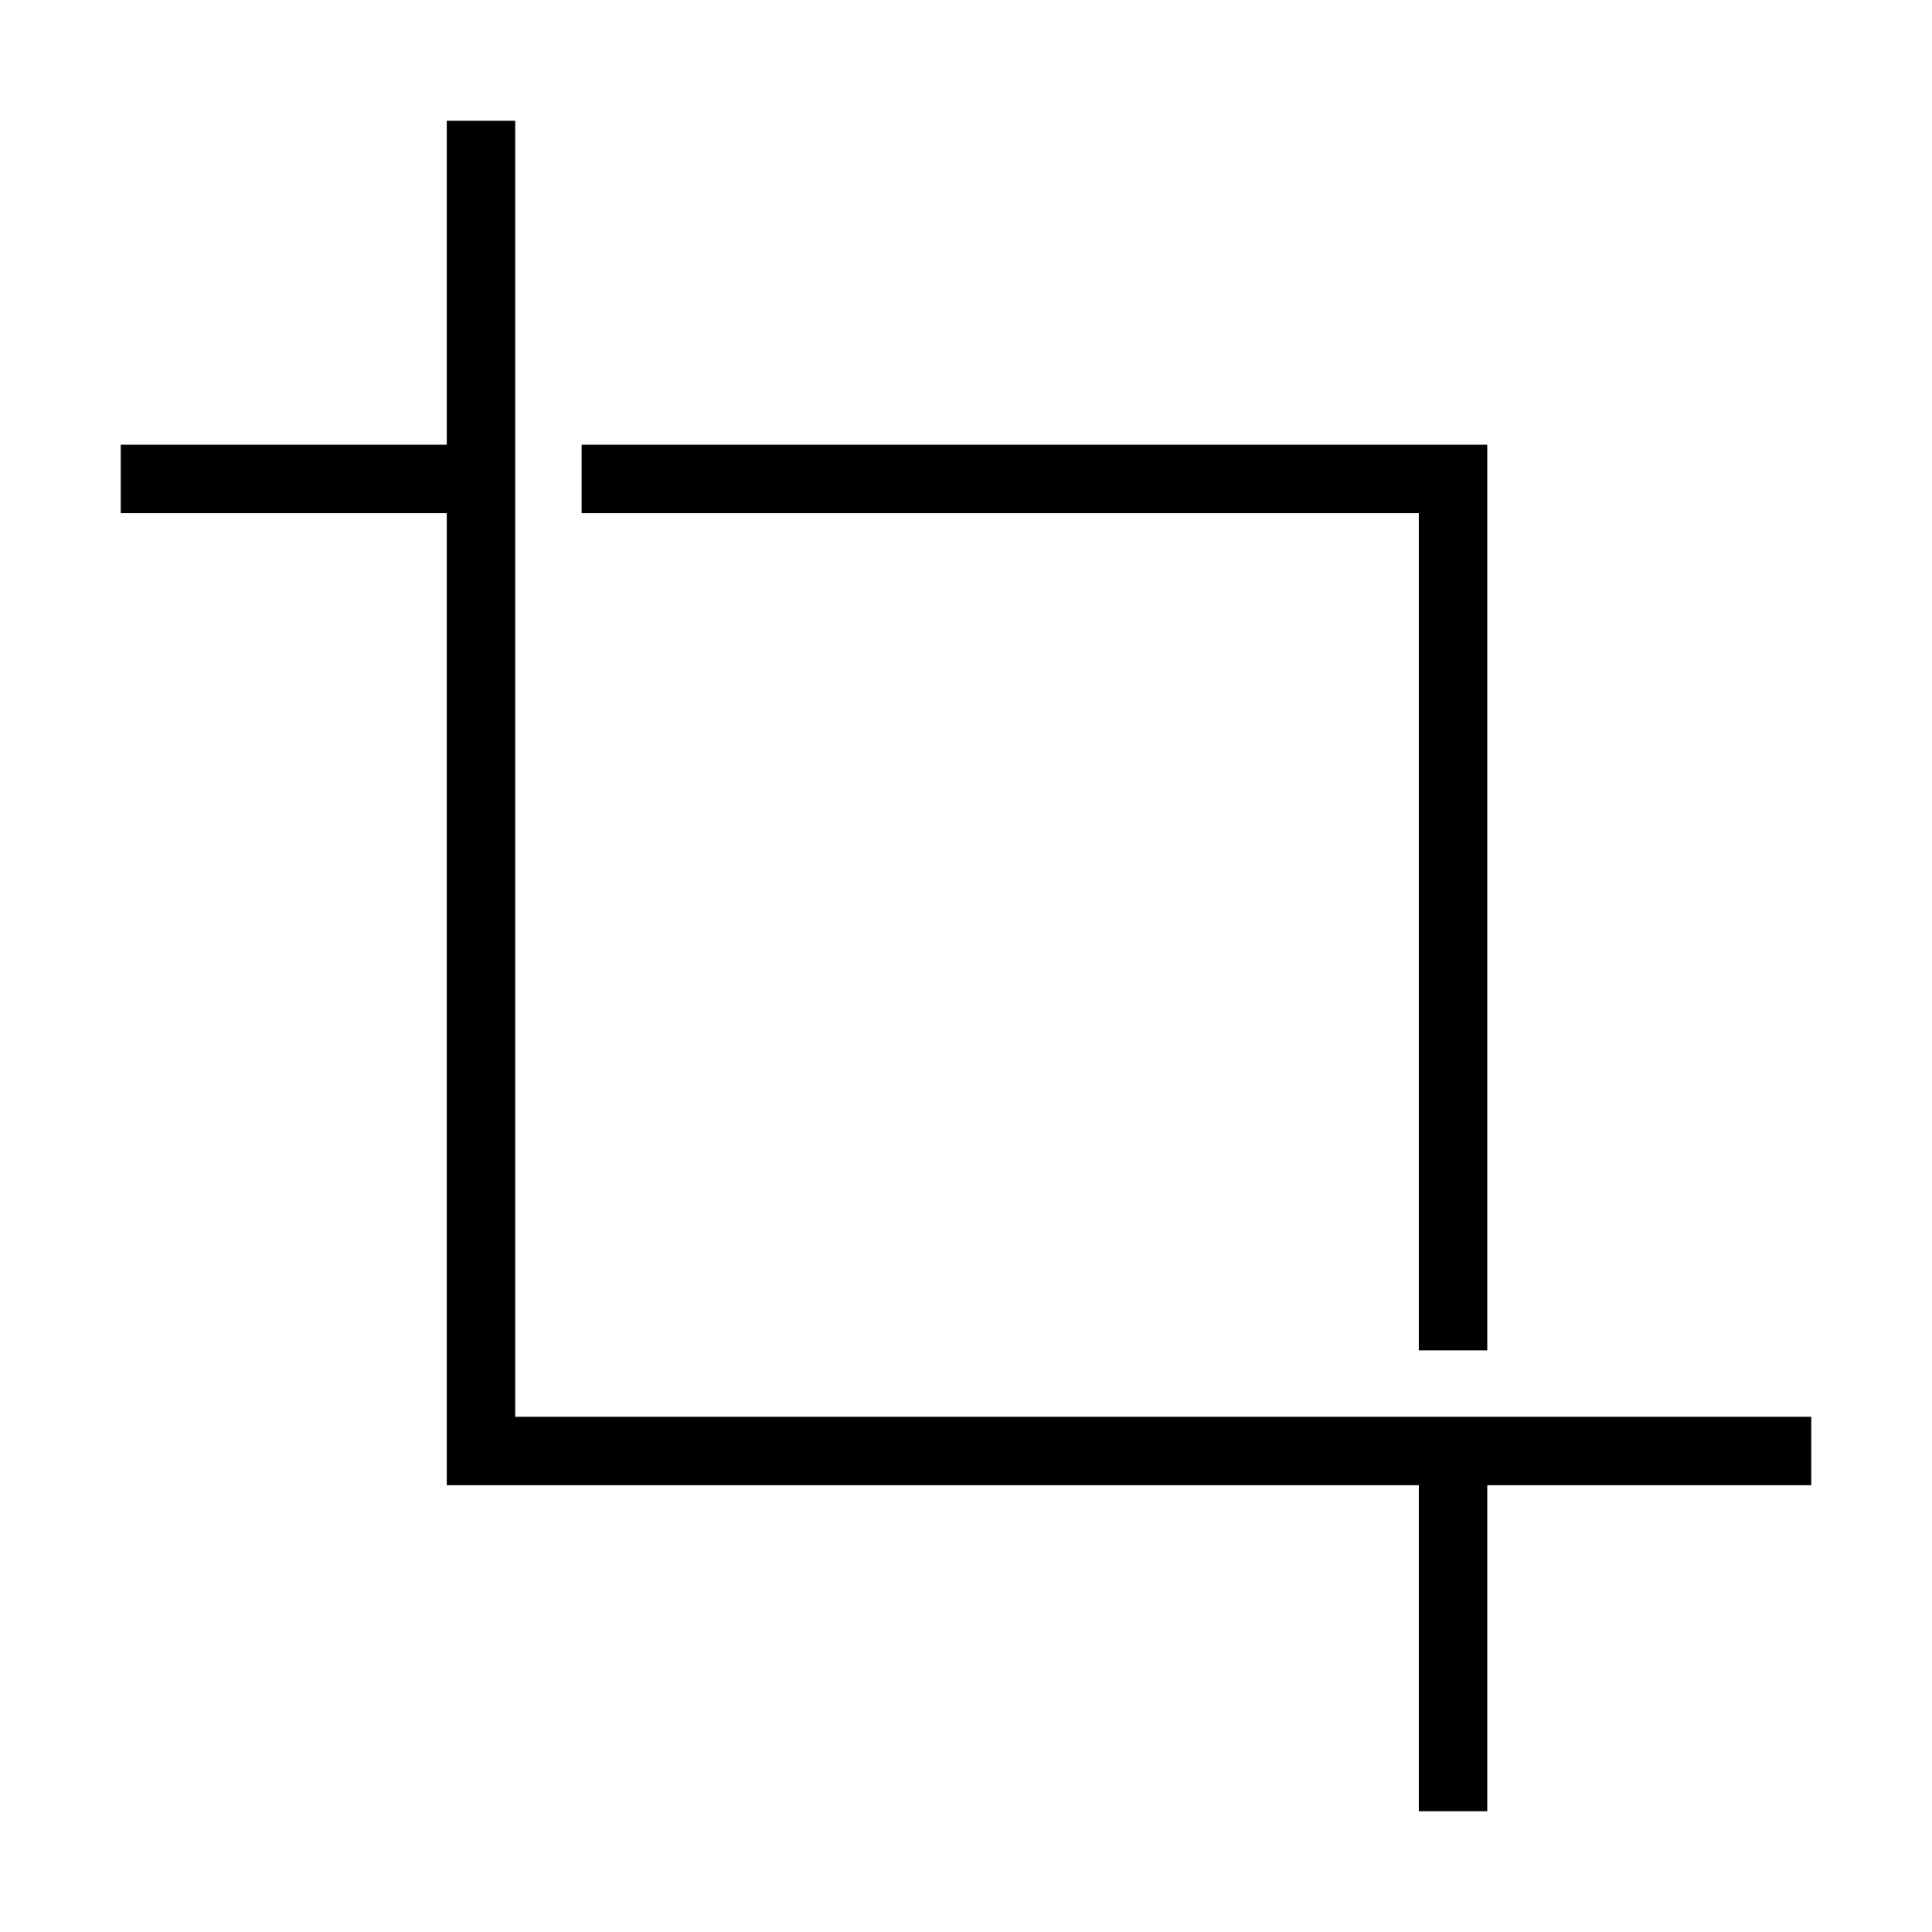 <svg xmlns="http://www.w3.org/2000/svg" height="40" width="40"><path d="M29.375 27.958V10.625H12.042V9.208h18.75v18.75Zm0 9.542v-6.75H9.25V10.625H2.5V9.208h6.75V2.5h1.417v26.833H37.5v1.417h-6.708v6.75Z"/></svg>